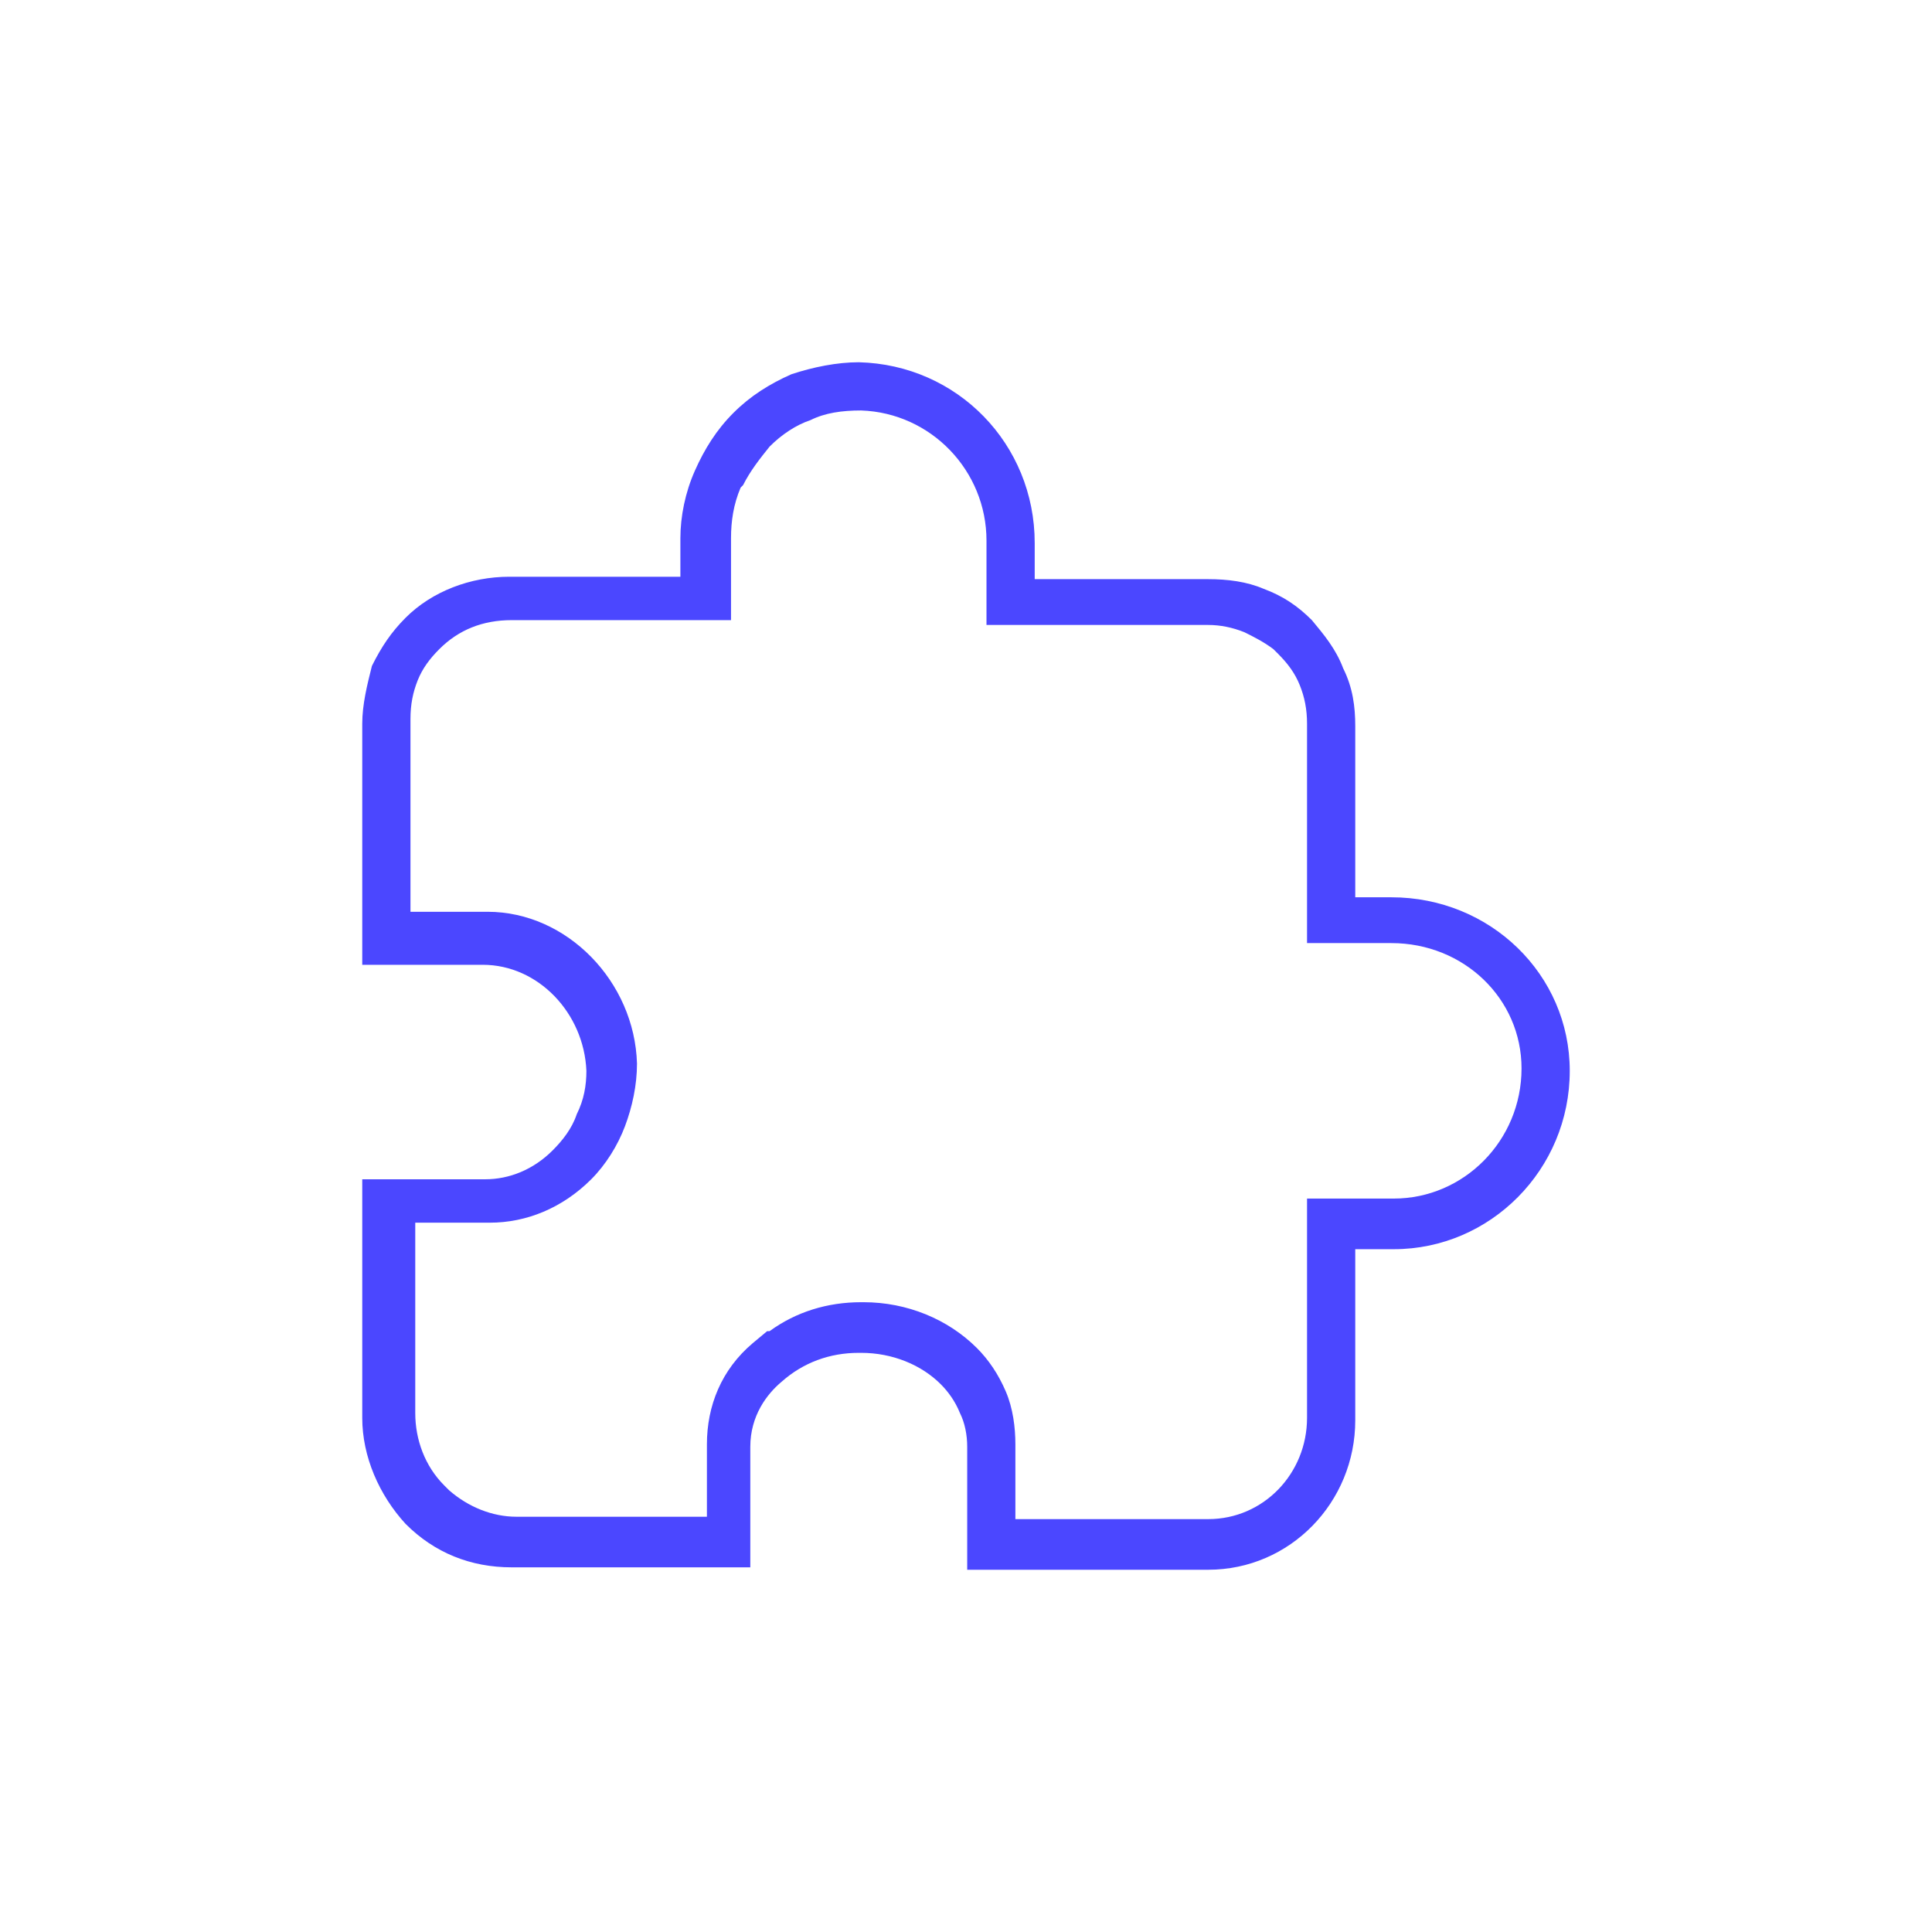 <svg width="48" height="48" viewBox="0 0 48 48" fill="none" xmlns="http://www.w3.org/2000/svg">
<path d="M21.395 10.198C23.132 10.258 24.509 11.695 24.509 13.431V14.329V15.527H25.707H29.958H30.018C30.317 15.527 30.617 15.587 30.916 15.707C31.156 15.826 31.395 15.946 31.635 16.126L31.755 16.245C31.994 16.485 32.174 16.725 32.293 17.024C32.413 17.323 32.473 17.623 32.473 17.982V22.233V23.431H33.671H34.569C36.365 23.431 37.802 24.808 37.802 26.545C37.802 28.341 36.365 29.778 34.629 29.778H33.671H32.473V30.976V35.227C32.473 36.605 31.395 37.742 30.018 37.742H25.227V35.886C25.227 35.467 25.168 34.988 24.988 34.569C24.808 34.15 24.569 33.79 24.27 33.491C23.551 32.773 22.533 32.353 21.455 32.353H21.395C20.557 32.353 19.778 32.593 19.12 33.072H19.06L18.701 33.371C17.922 34.03 17.563 34.928 17.563 35.886V37.683H12.832C12.233 37.683 11.635 37.443 11.156 37.024L11.036 36.904C10.557 36.425 10.317 35.767 10.317 35.108V30.377H12.174C13.072 30.377 13.97 30.018 14.689 29.299C15.048 28.94 15.347 28.461 15.527 27.982C15.707 27.503 15.826 26.964 15.826 26.425C15.767 24.389 14.09 22.653 12.114 22.653H10.198V17.862C10.198 17.503 10.258 17.204 10.377 16.904C10.497 16.605 10.677 16.365 10.916 16.126C11.395 15.647 11.994 15.407 12.713 15.407H16.964H18.162V14.21V13.371C18.162 12.952 18.222 12.533 18.401 12.114L18.461 12.054C18.641 11.695 18.88 11.395 19.12 11.096C19.419 10.796 19.778 10.557 20.138 10.437C20.497 10.258 20.916 10.198 21.395 10.198ZM21.335 9C20.796 9 20.198 9.12 19.659 9.299C19.12 9.539 18.641 9.838 18.222 10.258C17.802 10.677 17.503 11.156 17.264 11.695C17.024 12.233 16.904 12.832 16.904 13.371V14.329H12.653C11.695 14.329 10.736 14.689 10.078 15.347C9.719 15.707 9.479 16.066 9.24 16.545C9.12 17.024 9 17.503 9 17.982V23.97H11.994C13.371 23.97 14.509 25.168 14.569 26.605C14.569 26.964 14.509 27.323 14.329 27.683C14.21 28.042 13.97 28.341 13.73 28.581C13.252 29.06 12.653 29.299 12.054 29.299H9V35.227C9 36.186 9.419 37.144 10.078 37.862C10.796 38.581 11.695 38.94 12.713 38.94H18.641V35.946C18.641 35.168 19.06 34.629 19.419 34.329C19.958 33.85 20.617 33.611 21.335 33.611C21.335 33.611 21.335 33.611 21.395 33.611C22.174 33.611 22.892 33.91 23.371 34.389C23.551 34.569 23.73 34.808 23.85 35.108C23.97 35.347 24.03 35.647 24.03 35.946V39H30.018C32.054 39 33.671 37.323 33.671 35.287V31.036H34.629C37.024 31.036 39 29.06 39 26.605C39 24.21 37.024 22.293 34.569 22.293H33.671V18.042C33.671 17.563 33.611 17.084 33.371 16.605C33.192 16.126 32.892 15.767 32.593 15.407C32.233 15.048 31.874 14.808 31.395 14.629C30.976 14.449 30.497 14.389 30.018 14.389C30.018 14.389 30.018 14.389 29.958 14.389H25.707V13.491C25.707 11.036 23.79 9.06 21.335 9C21.395 9 21.395 9 21.335 9Z" fill="#4b47ff"/>
</svg>
